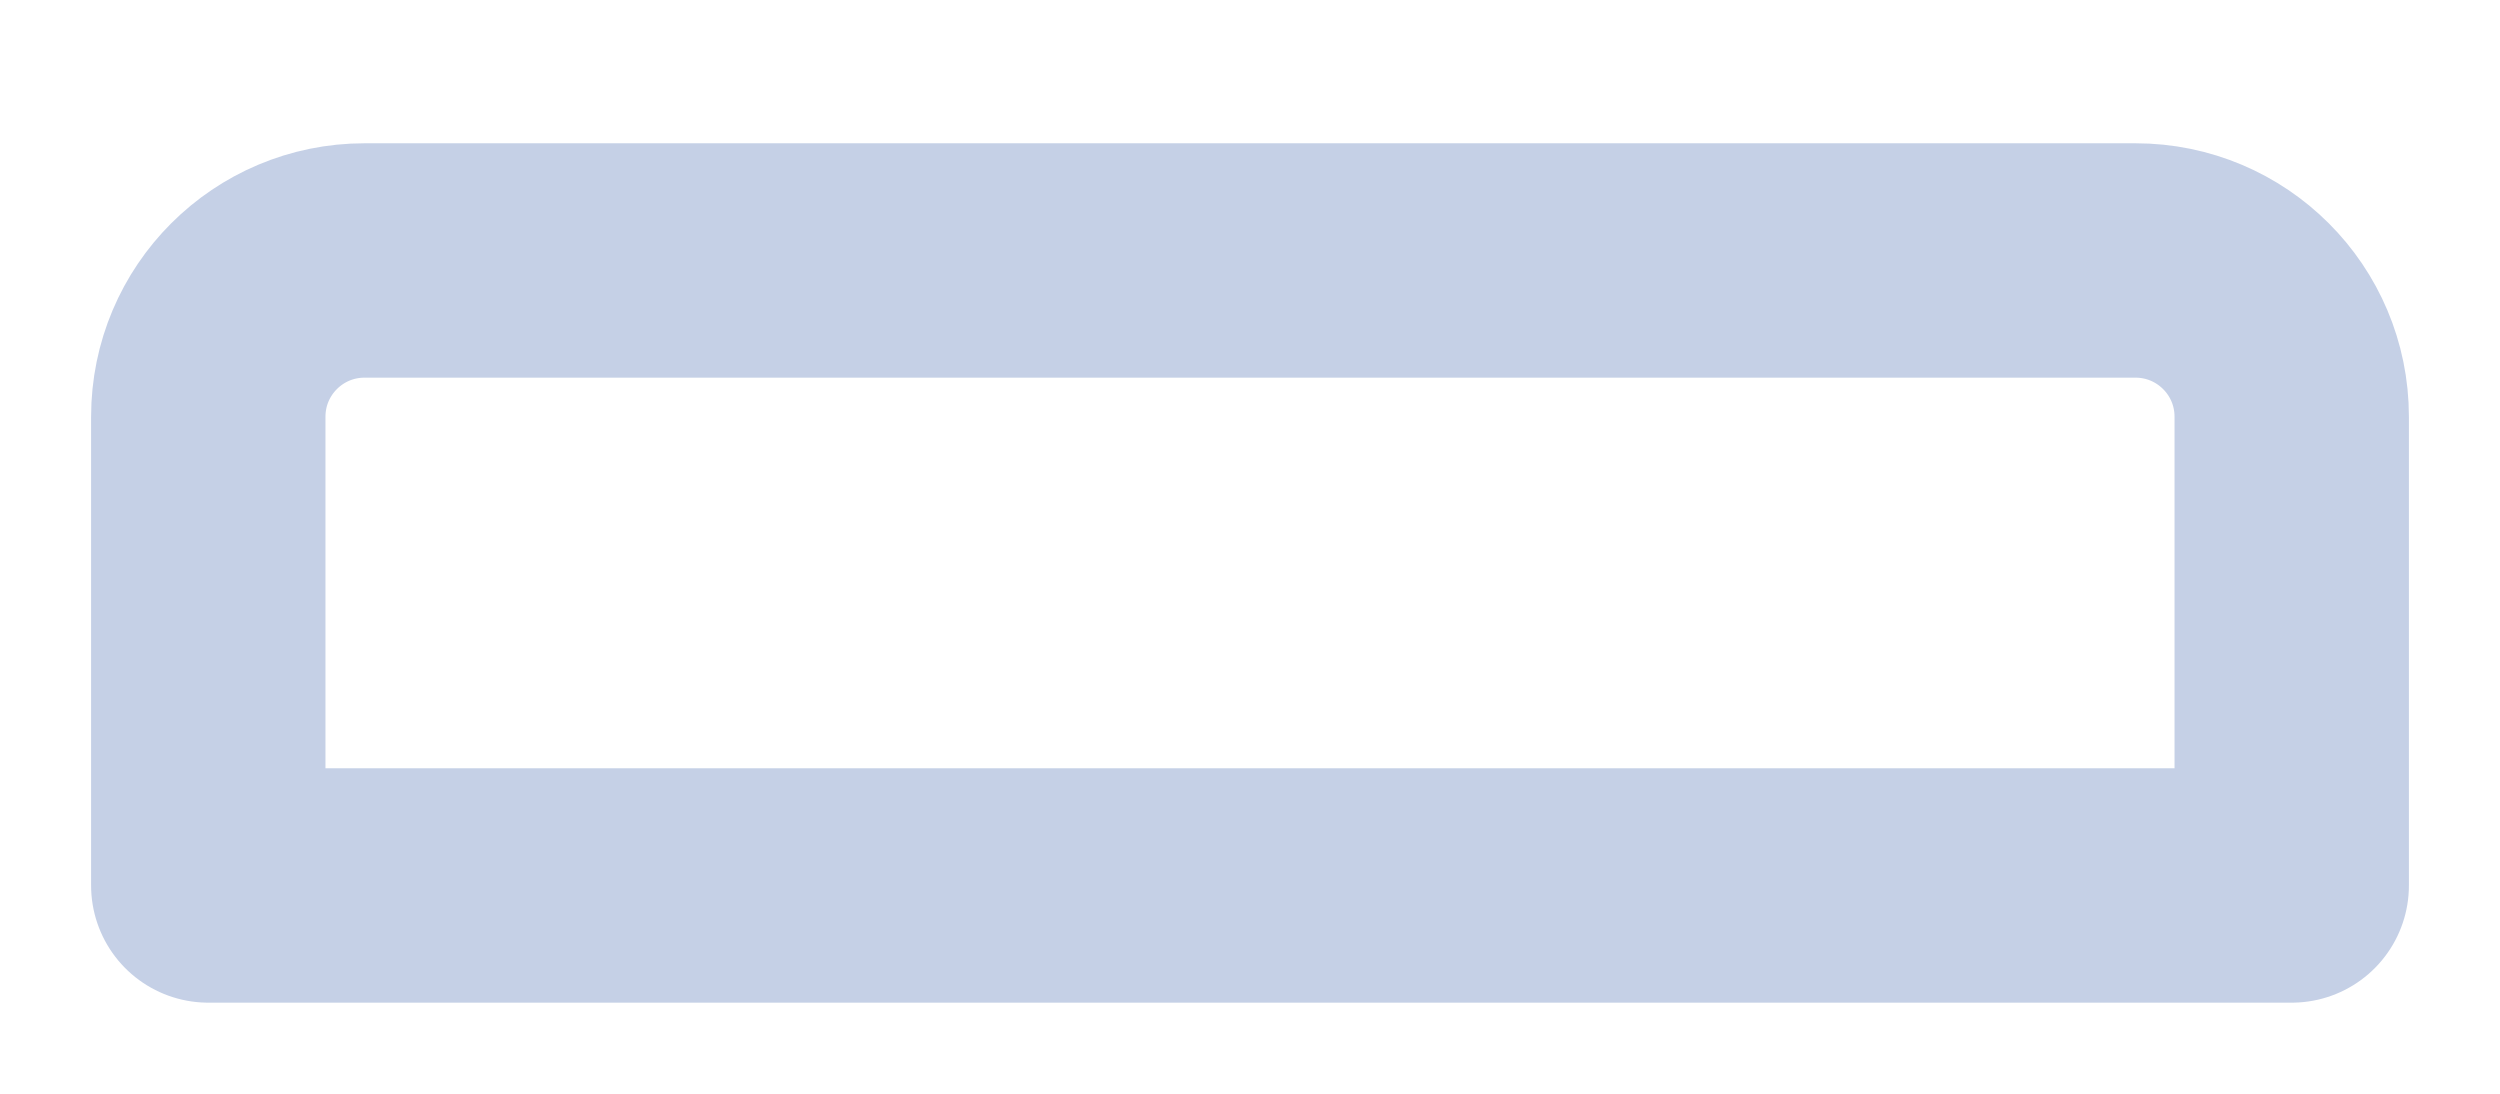  <svg width="16" height="7" viewBox="0 0 16 7" fill="none" xmlns="http://www.w3.org/2000/svg">
                                                <path d="M1.333 2.667C1.333 2.114 1.781 1.667 2.333 1.667H13.667C14.219 1.667 14.667 2.114 14.667 2.667V5.667H1.333V2.667Z" stroke="#C5D0E6" stroke-width="1.5" stroke-linecap="round" stroke-linejoin="round"/>
                                                </svg>